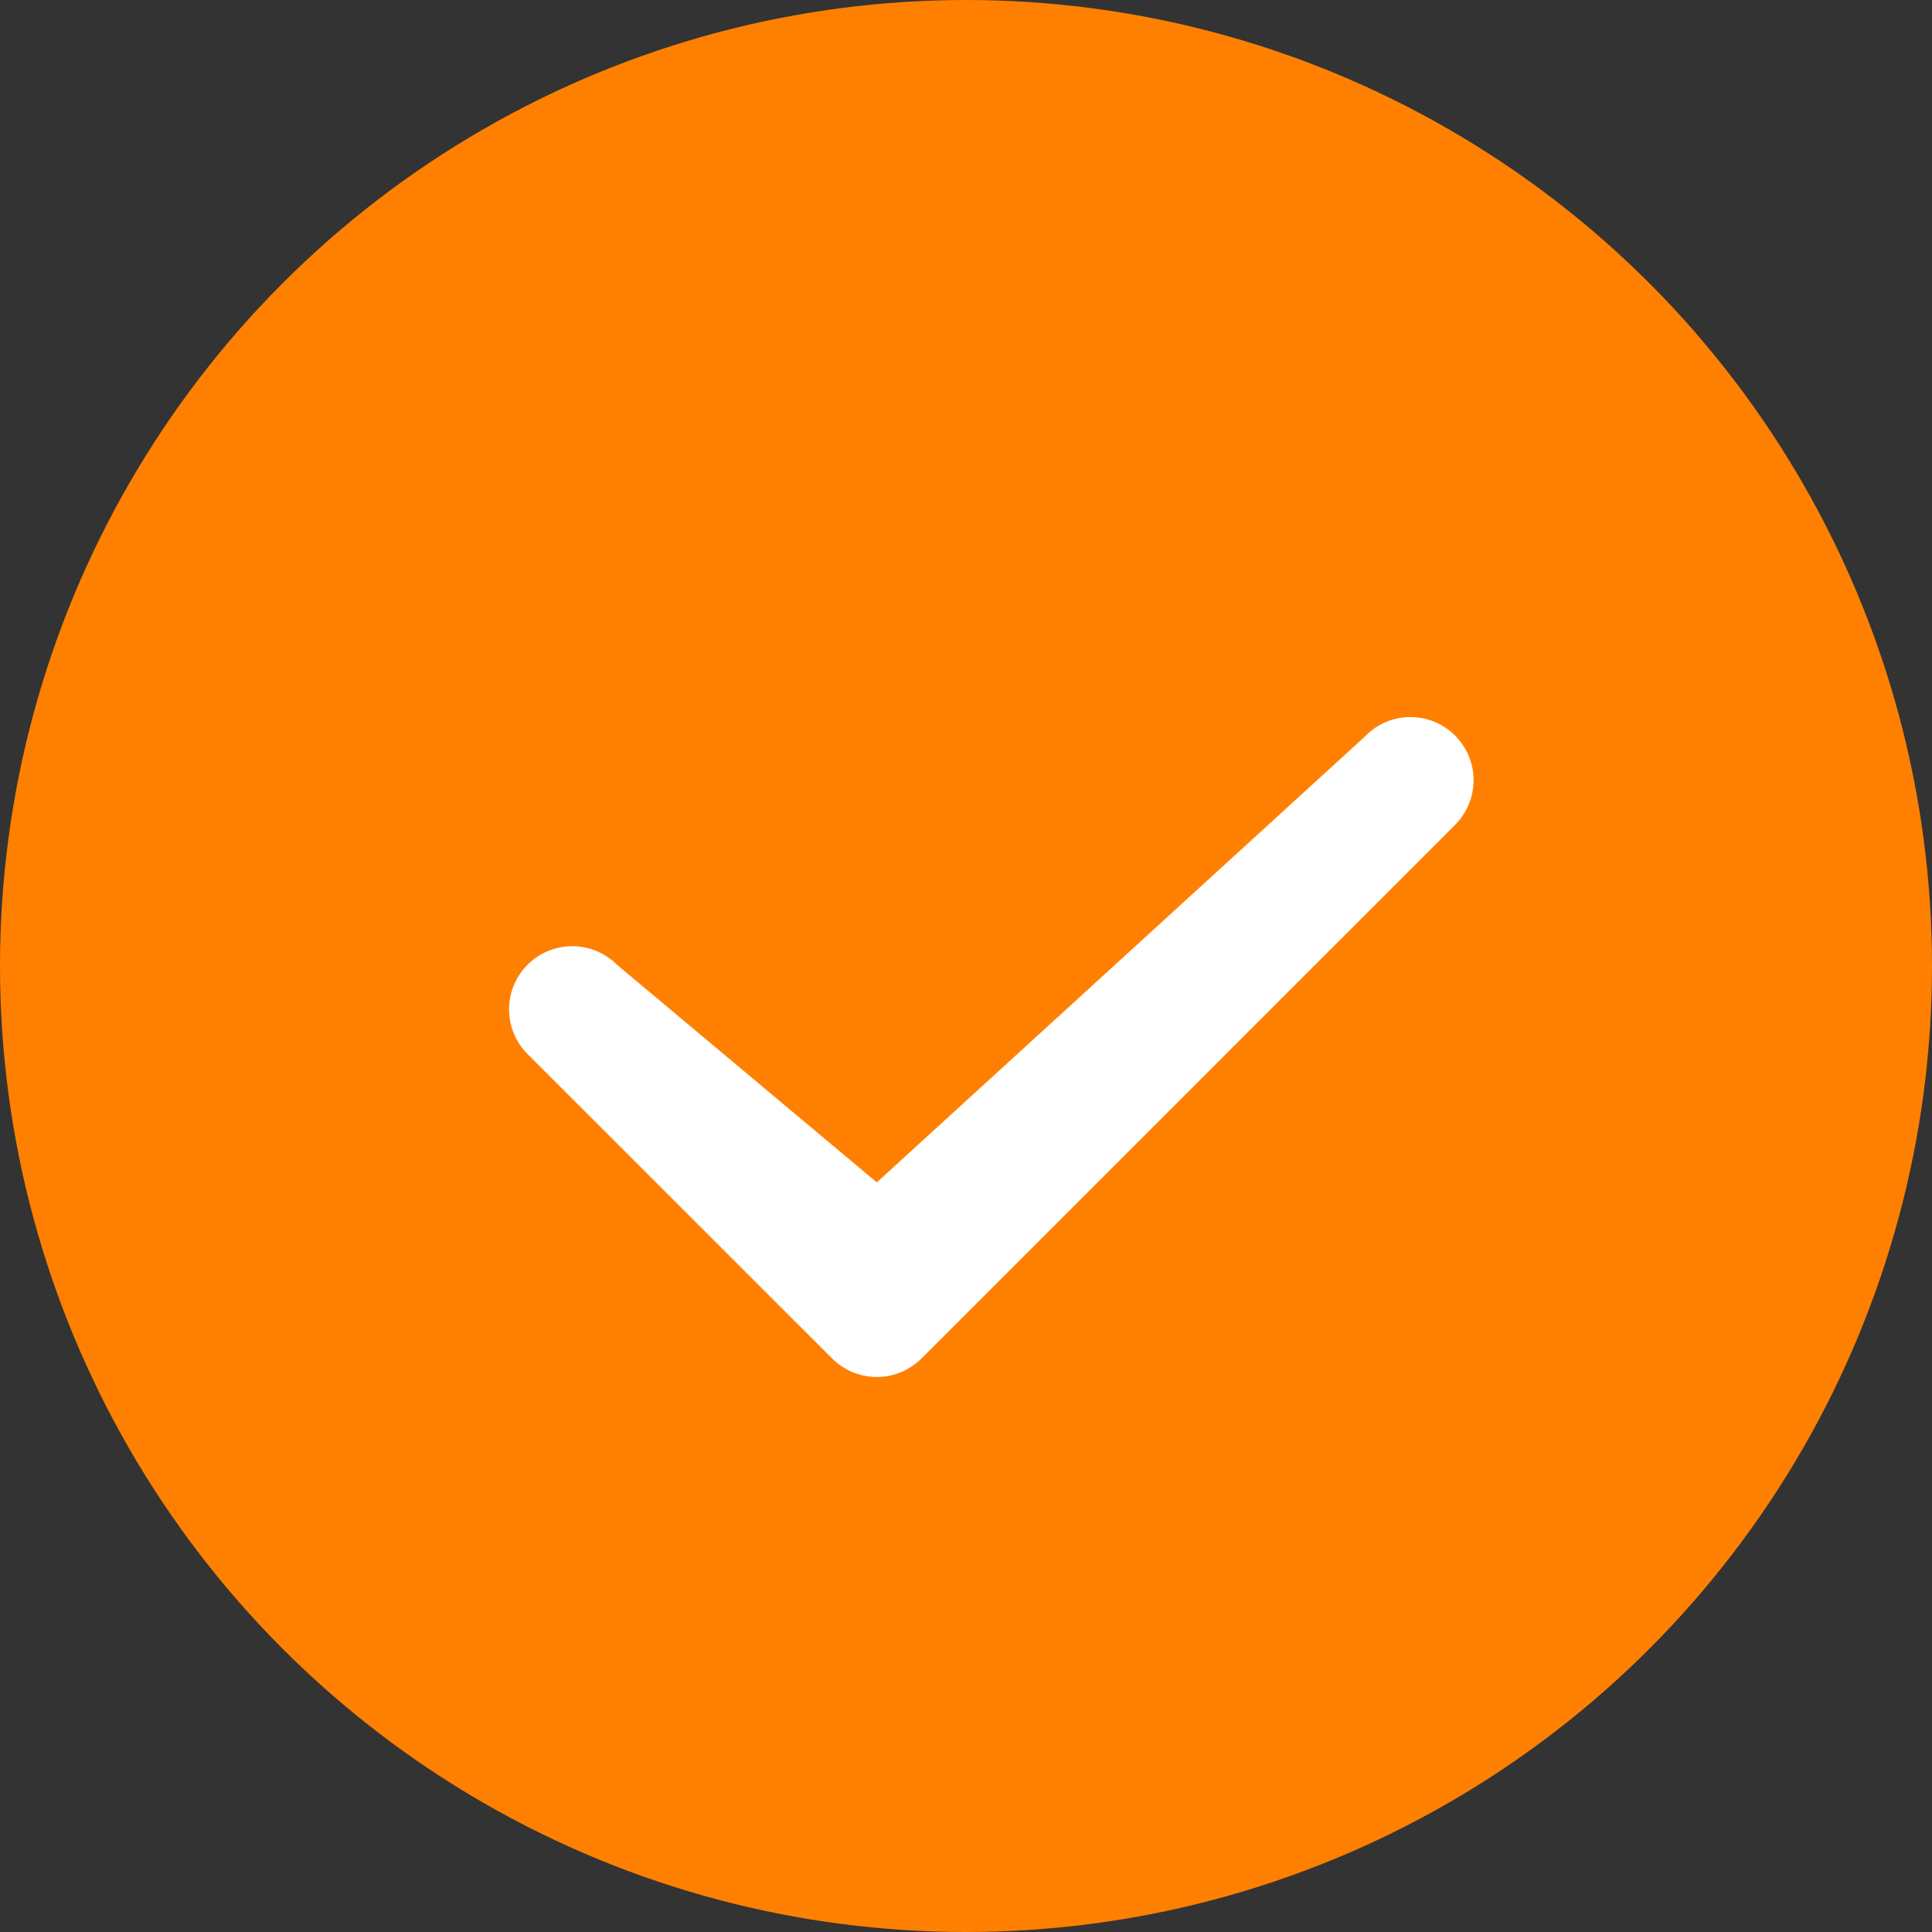 <svg width="12" height="12" xmlns="http://www.w3.org/2000/svg"><rect width="100%" height="100%" fill="#333333" stroke="none"/><g fill="none" fill-rule="evenodd"><circle fill="#FF8000" cx="6" cy="6" r="6"/><path d="M8.483 4.569a.392.392 0 1 1 .555.554L5.723 8.438a.392.392 0 0 1-.554 0L3.277 6.547a.392.392 0 0 1 .555-.555l1.614 1.352L8.483 4.57z" fill="#FFF" fill-rule="nonzero"/></g></svg>